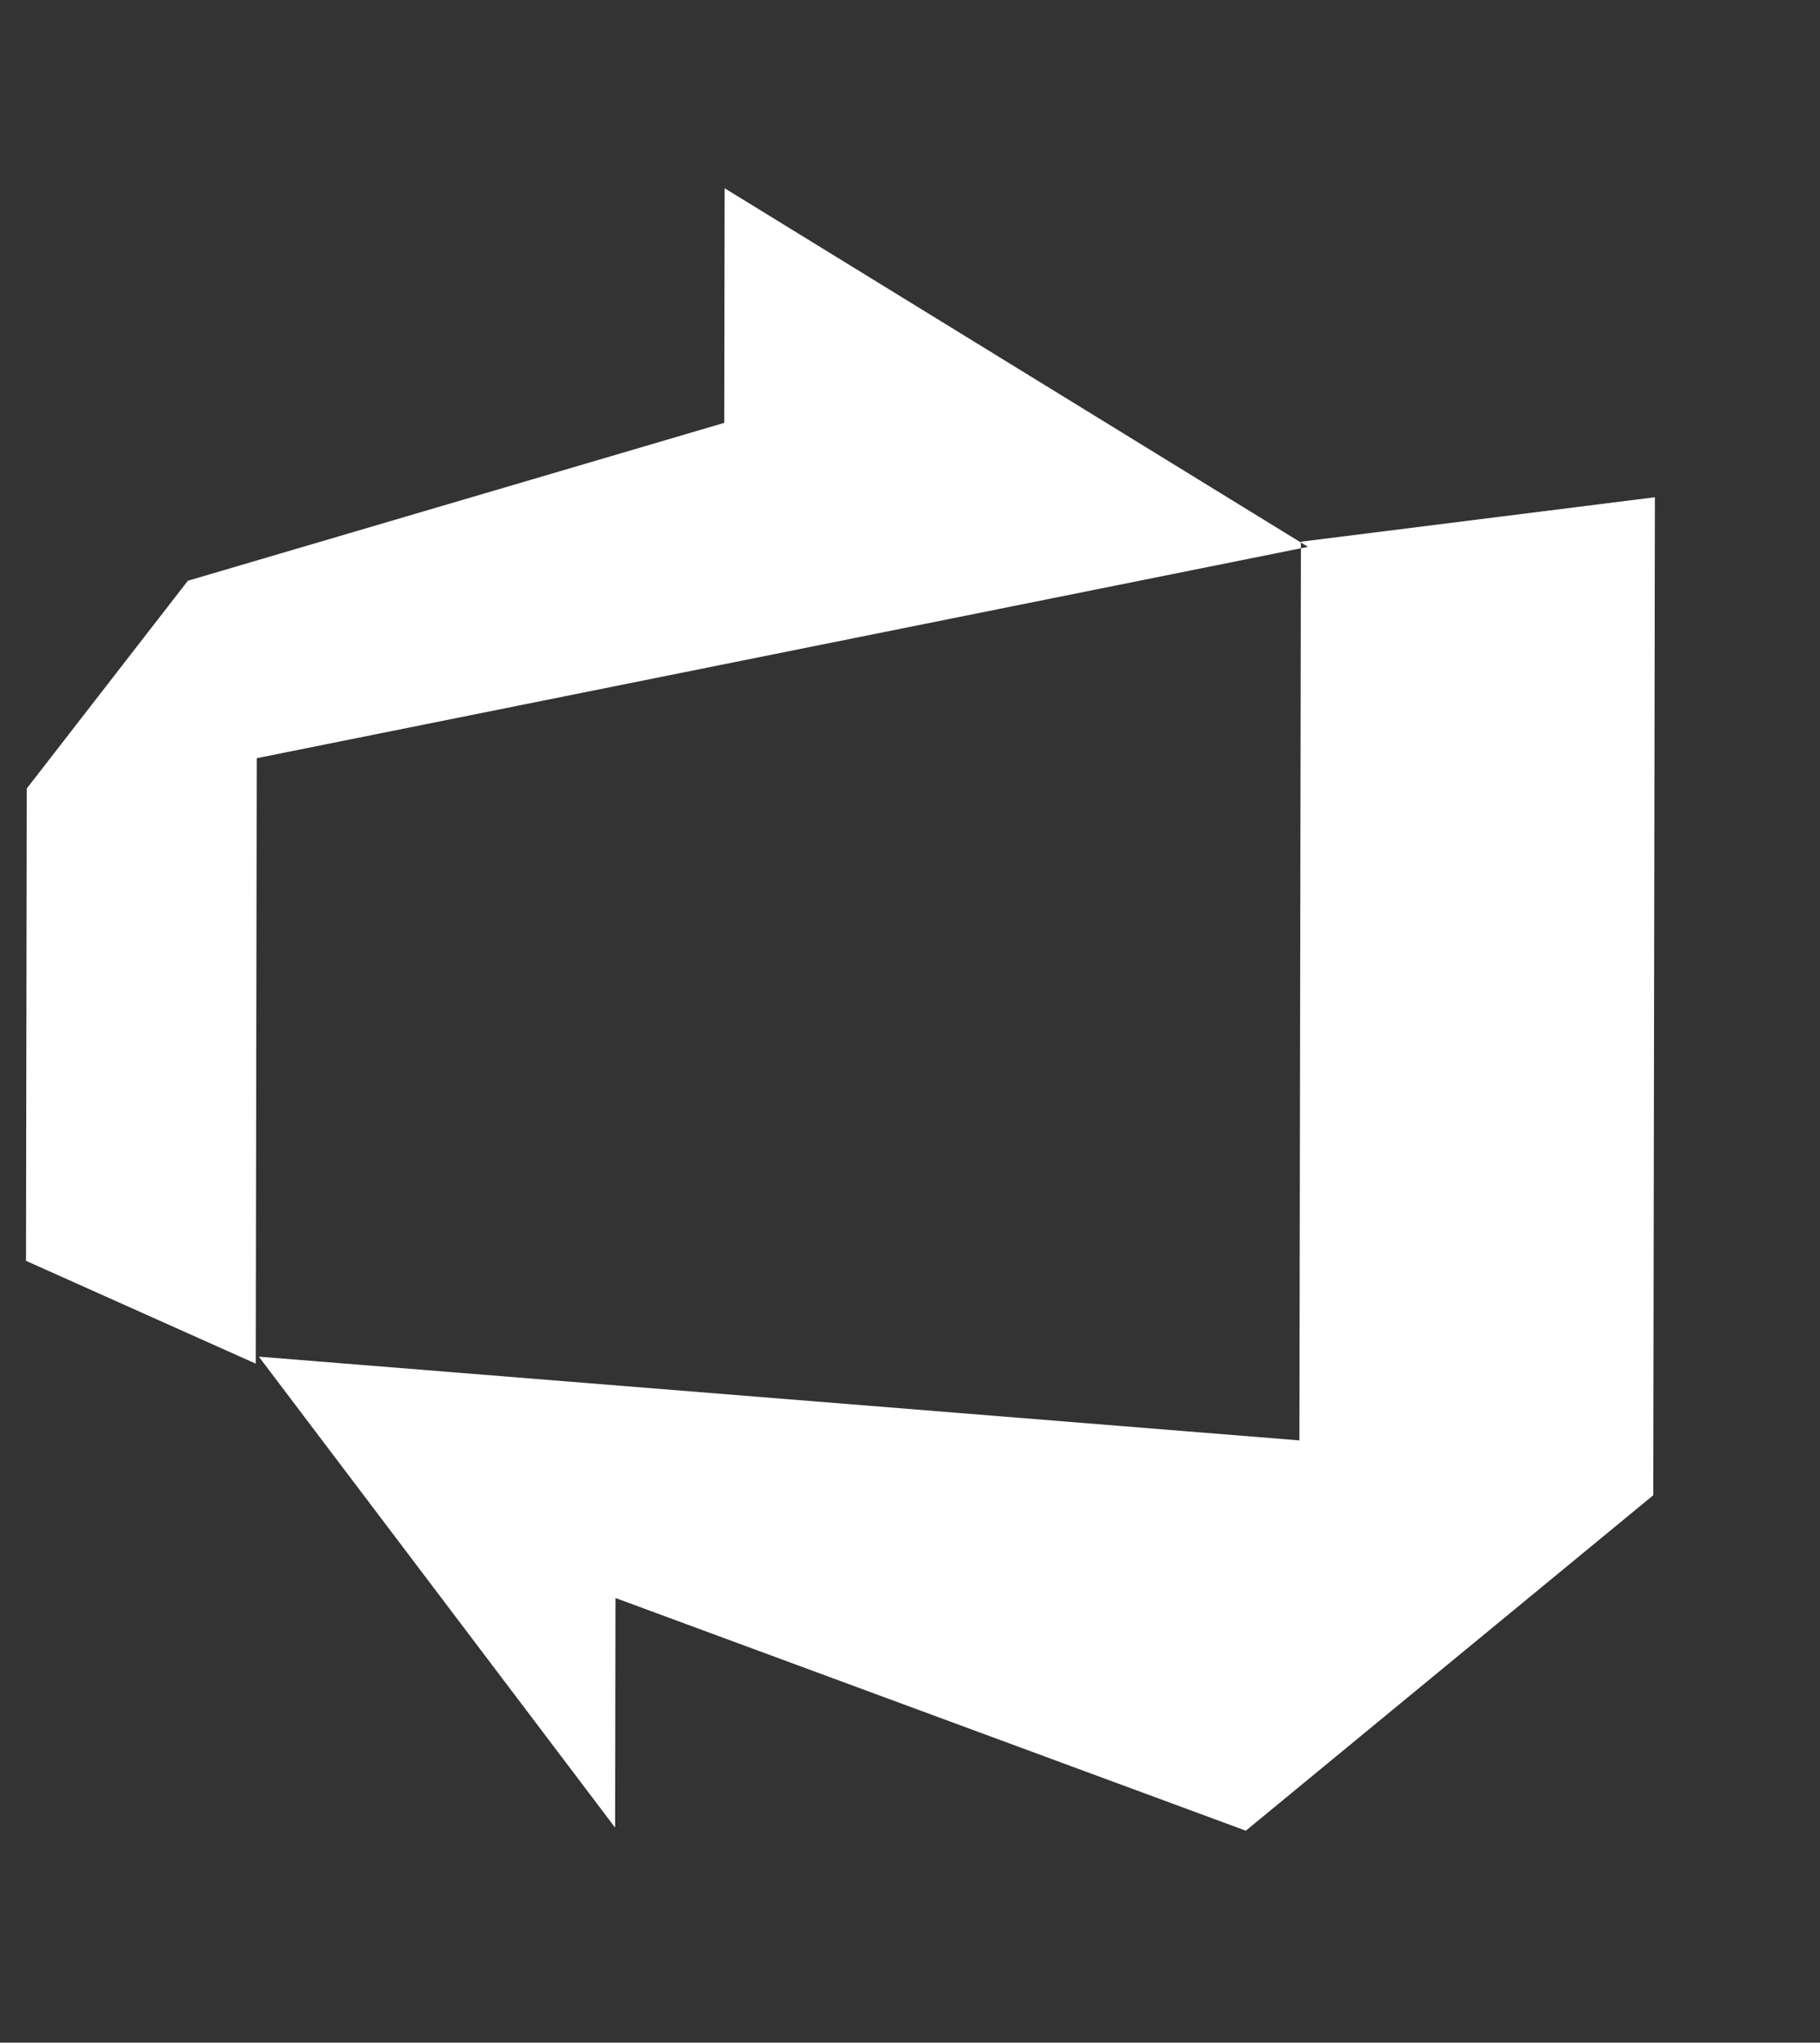 <svg width="90" height="101" viewBox="0 0 90 101" fill="none" xmlns="http://www.w3.org/2000/svg">
<rect x="0" y="0" width="90" height="101" fill="#333333" stroke="none"/>
<path fill-rule="evenodd" clip-rule="evenodd" d="M64.33 27.11L64.256 71.22L12.8 67.08L30.417 90.365L30.436 79.014L61.607 90.518L81.755 73.932L81.836 24.586L64.33 26.785V26.825L35.834 9.308L35.815 20.908L9.29 28.715L1.324 38.987L1.286 62.342L12.646 67.426L12.696 37.489L64.33 27.11ZM64.33 27.11V26.825L64.677 27.039H64.681L64.33 27.11Z" fill="white"/>
</svg>
